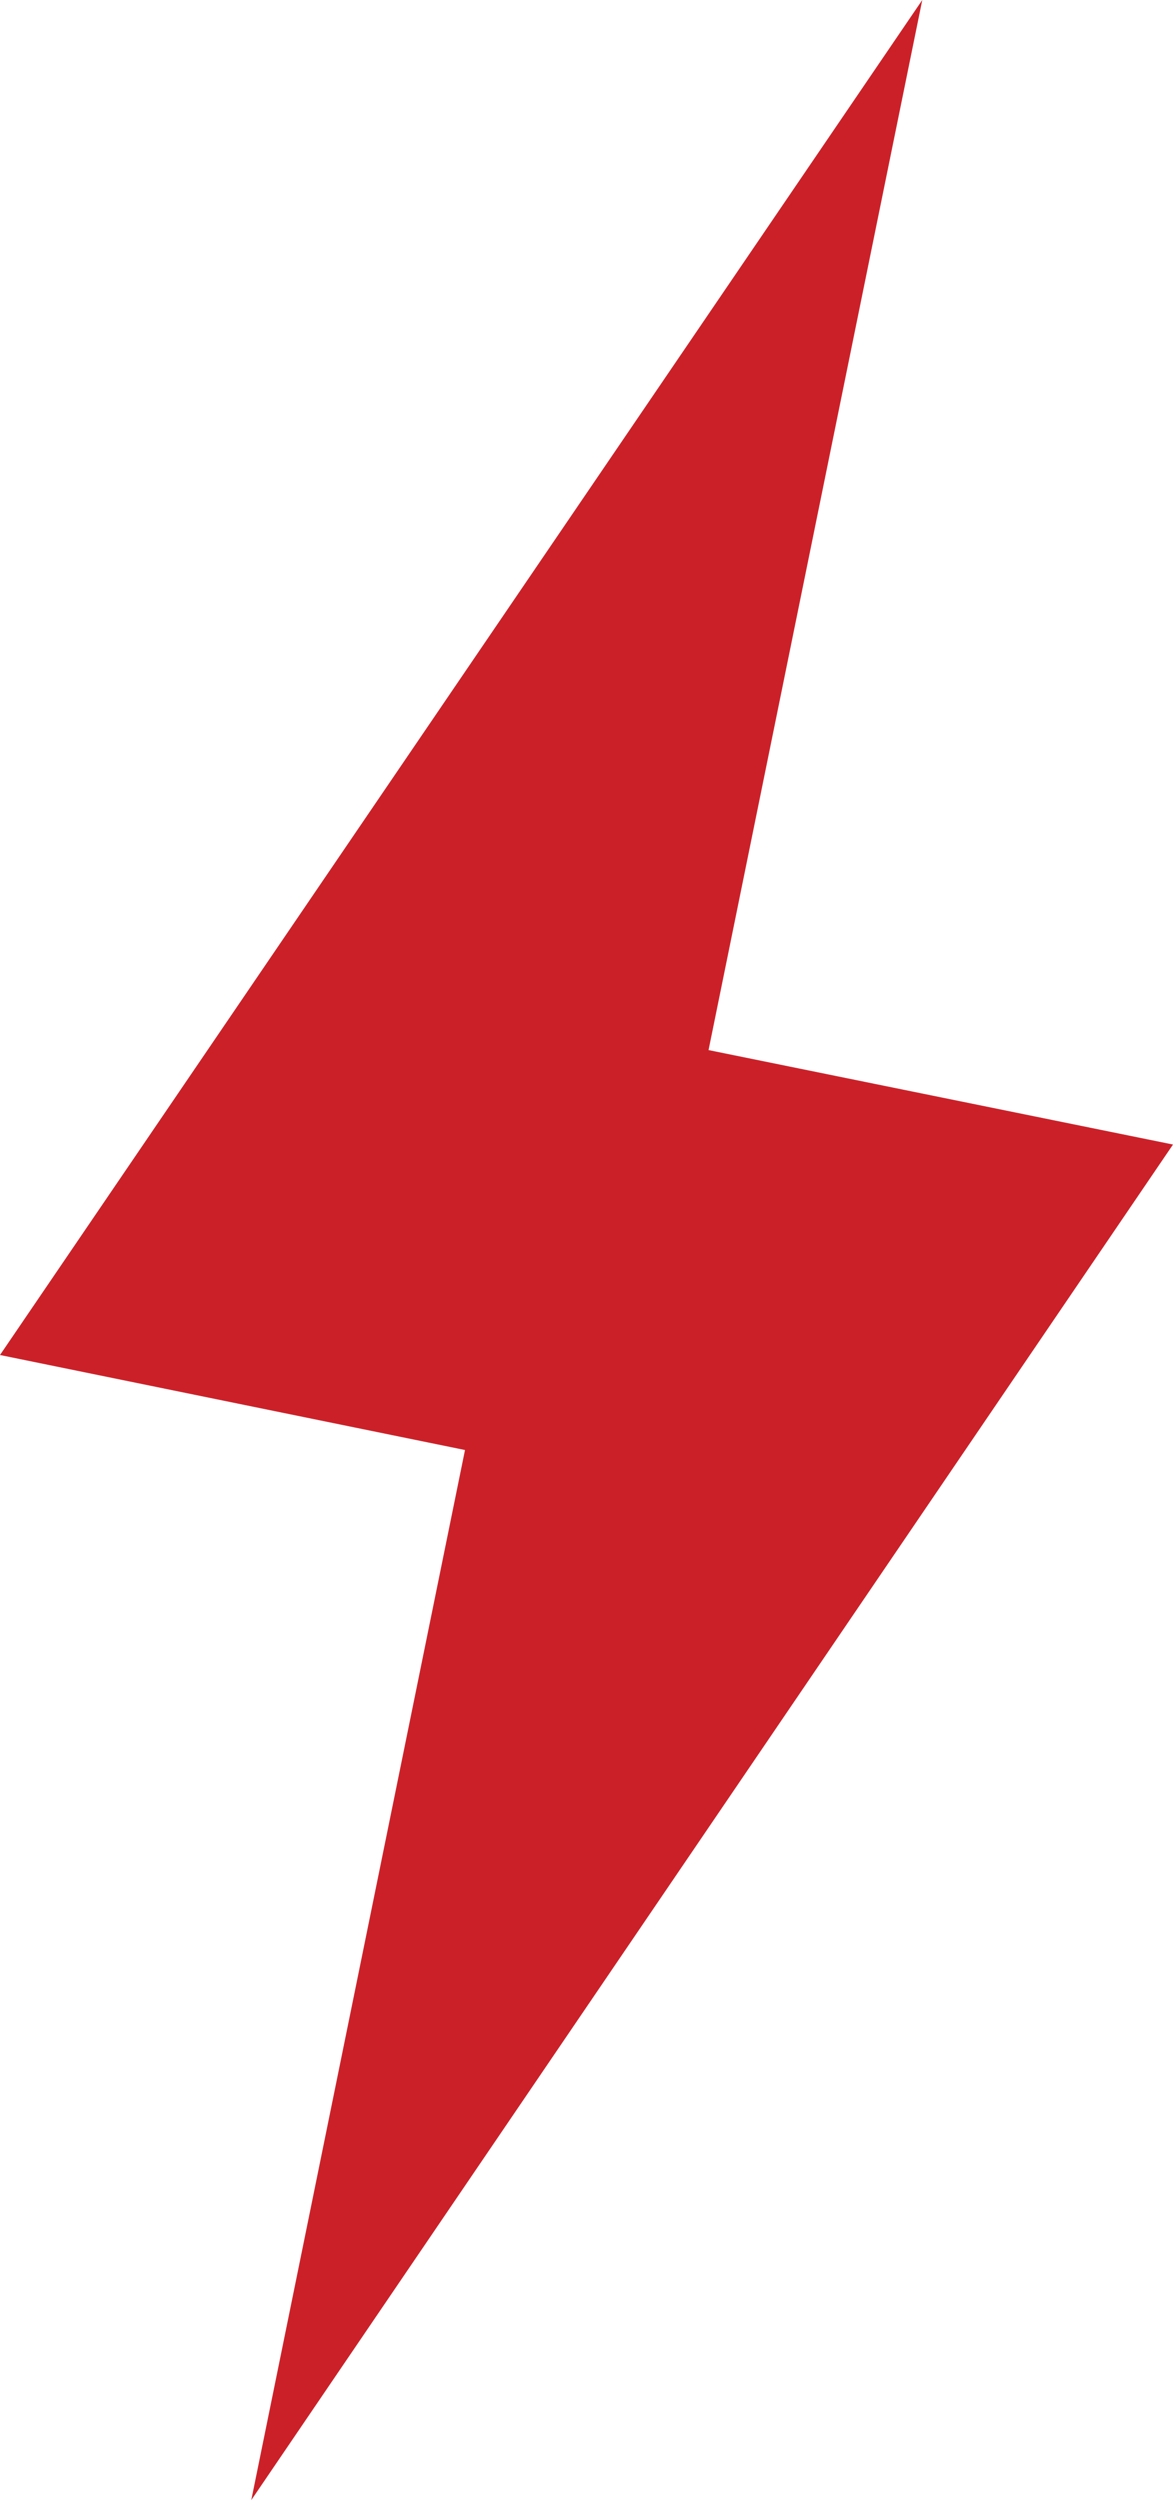 <svg xmlns="http://www.w3.org/2000/svg" viewBox="0 0 21.24 45.26"><defs><style>.cls-1{fill:#cc2028;}</style></defs><title>Asset 6</title><g id="Layer_2" data-name="Layer 2"><g id="Layer_1-2" data-name="Layer 1"><polygon class="cls-1" points="21.24 20.72 12.83 19.01 16.7 0 0 24.53 8.42 26.25 4.55 45.26 21.24 20.72"/></g></g></svg>